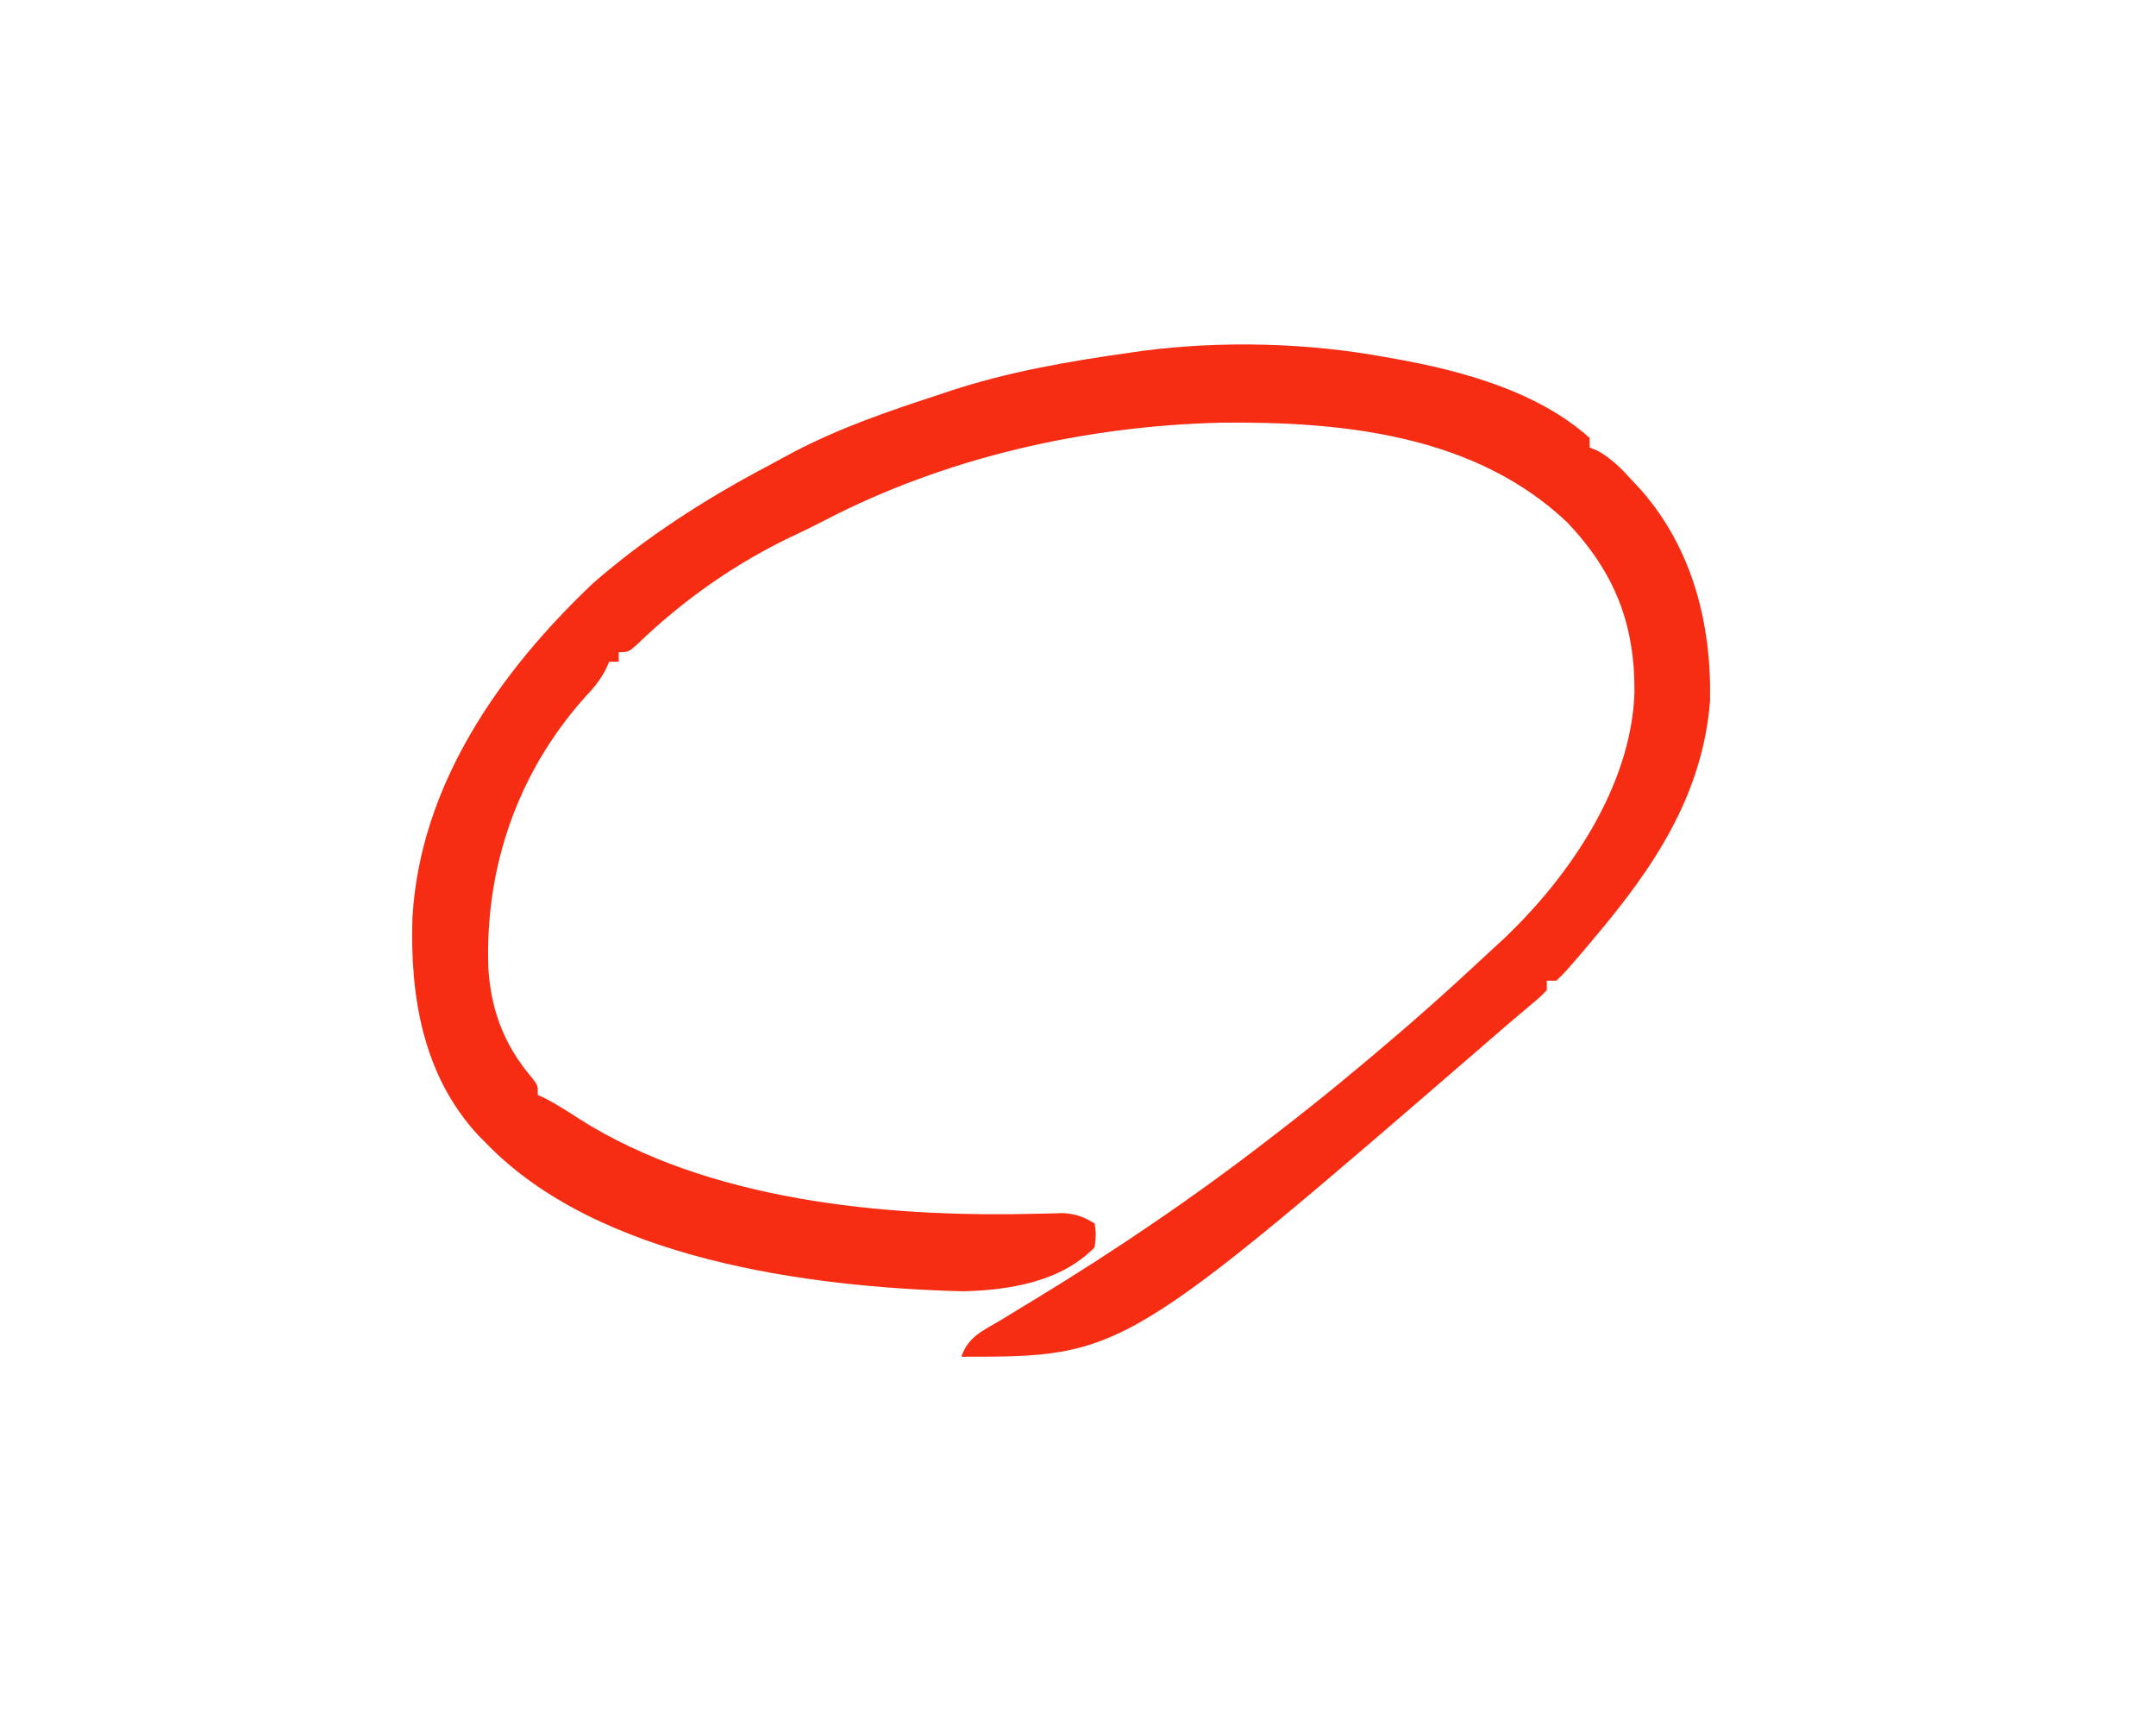 <svg width="453" height="360" viewBox="0 0 453 360" fill="none" xmlns="http://www.w3.org/2000/svg">
<path d="M291 75C291.707 75.124 292.415 75.247 293.144 75.374C307.213 77.888 323.096 82.216 334 92C334 92.66 334 93.32 334 94C334.557 94.227 335.114 94.454 335.687 94.688C338.657 96.373 340.743 98.487 343 101C343.934 102.002 343.934 102.002 344.887 103.023C355.639 115.352 359.635 131.122 359.301 147.269C357.706 167.048 347.505 182.215 335 197C334.206 197.947 333.412 198.895 332.594 199.871C328.715 204.375 328.715 204.375 327 206C326.34 206 325.68 206 325 206C325 206.66 325 207.32 325 208C323.742 209.305 323.742 209.305 321.875 210.875C321.148 211.492 320.421 212.11 319.672 212.746C318.79 213.49 317.908 214.234 317 215C315.9 215.948 314.801 216.897 313.703 217.848C236.05 285 236.05 285 202 285C203.432 280.703 206.662 279.465 210.375 277.25C211.858 276.344 213.341 275.438 214.824 274.531C215.548 274.093 216.271 273.655 217.017 273.203C234.286 262.725 251.038 251.374 267 239C267.604 238.535 268.208 238.07 268.83 237.591C277.427 230.965 285.774 224.079 294 217C294.715 216.386 295.431 215.773 296.168 215.141C302.23 209.891 308.126 204.458 314 199C314.976 198.107 314.976 198.107 315.973 197.195C329.848 184.009 342.733 165.074 343.417 145.542C343.547 131.139 339.293 120.335 329.375 109.812C309.905 91.273 281.935 88.484 256.289 88.793C227.828 89.513 198.687 96.12 173.359 109.262C171.265 110.345 169.152 111.396 167.016 112.394C154.732 118.155 143.561 125.991 133.82 135.418C132 137 132 137 130 137C130 137.66 130 138.32 130 139C129.34 139 128.68 139 128 139C127.736 139.586 127.471 140.173 127.199 140.777C125.957 143.08 124.604 144.665 122.812 146.562C108.651 162.461 101.821 182.451 102.617 203.566C103.221 212.492 106.03 219.673 111.828 226.477C113 228 113 228 113 230C113.523 230.242 114.047 230.485 114.586 230.734C117.08 232.042 119.404 233.543 121.767 235.071C148.751 252.193 185.706 255.699 216.913 254.978C218.04 254.955 219.167 254.933 220.328 254.91C221.827 254.866 221.827 254.866 223.356 254.821C226.091 255.006 227.675 255.595 230 257C230.312 259.25 230.312 259.25 230 262C222.966 269.247 212.152 270.999 202.437 271.25C169.835 270.432 125.506 264.525 102 240C101.213 239.209 101.213 239.209 100.41 238.402C88.846 225.833 86.136 209.302 86.66 192.801C88.233 164.934 104.953 141.105 124.625 122.5C135.708 112.819 148.146 104.858 161.128 97.991C162.897 97.054 164.654 96.096 166.41 95.137C176.225 89.959 186.471 86.428 197 83C198.073 82.64 198.073 82.64 199.167 82.273C211.833 78.047 224.799 75.863 238 74C239.11 73.84 239.11 73.84 240.242 73.677C256.741 71.552 274.651 71.988 291 75Z" fill="#F62D13"/>
</svg>
